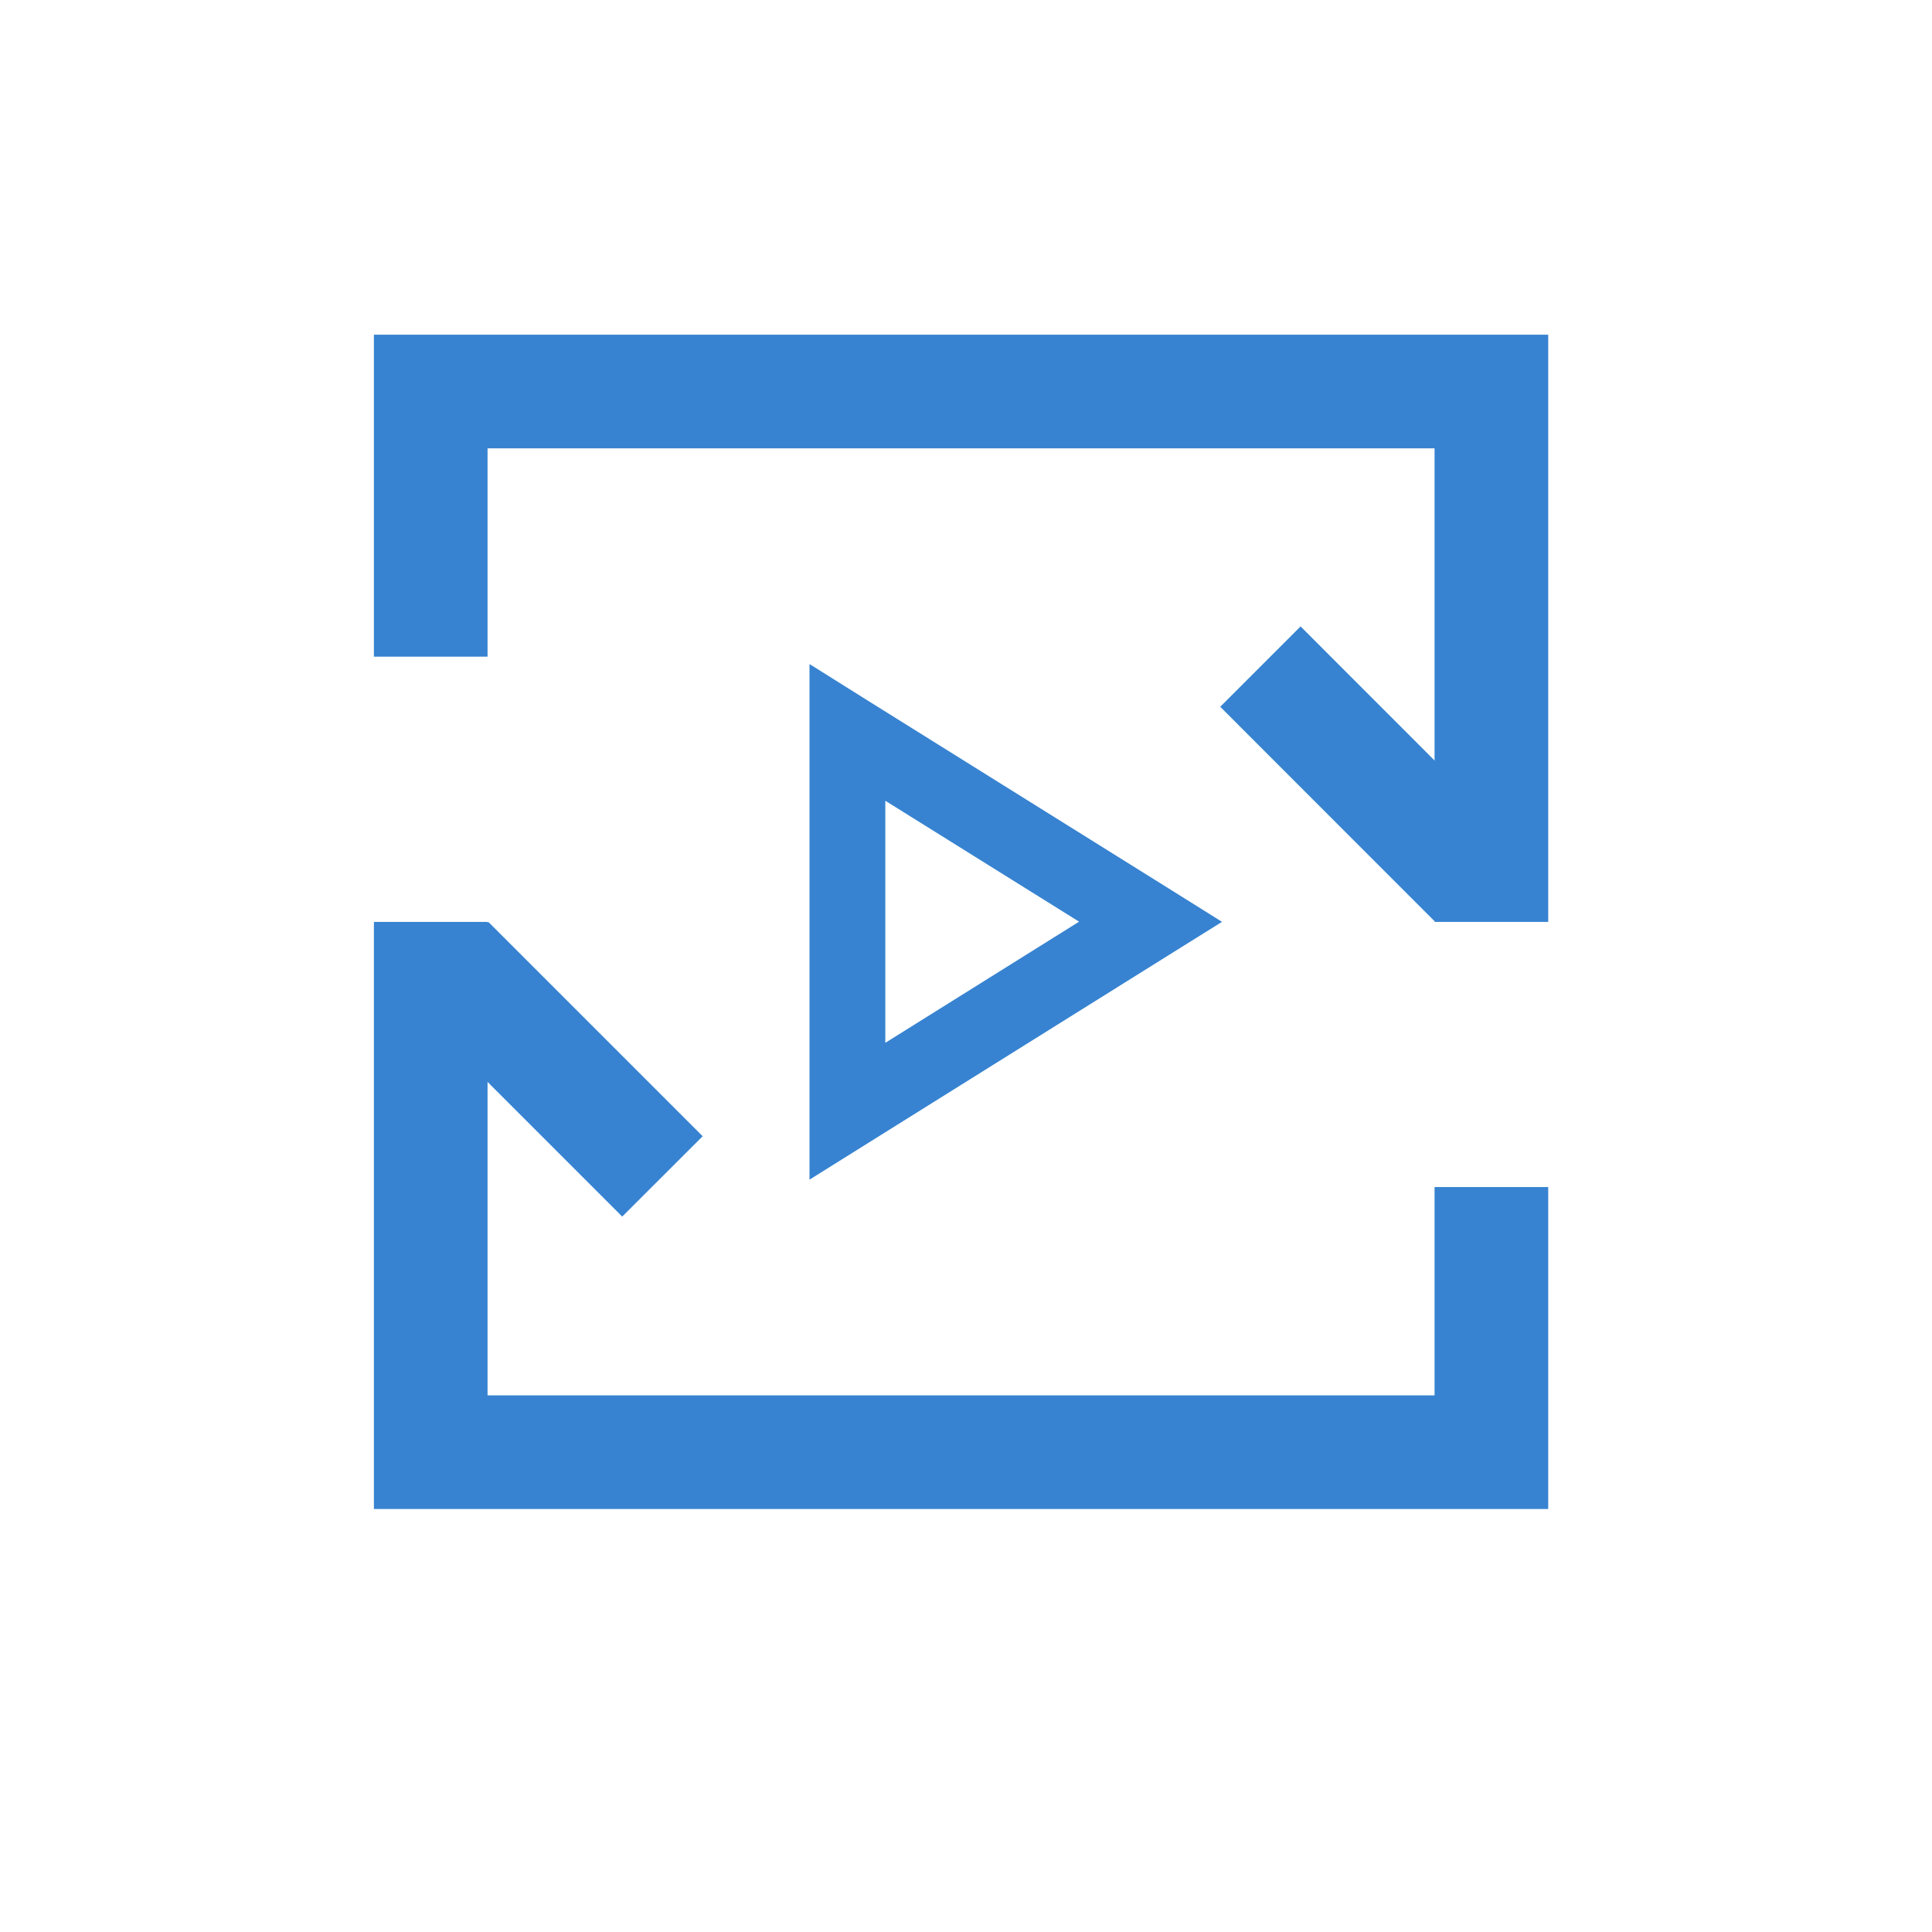 <?xml version="1.0" standalone="no"?><!DOCTYPE svg PUBLIC "-//W3C//DTD SVG 1.1//EN" "http://www.w3.org/Graphics/SVG/1.1/DTD/svg11.dtd"><svg class="icon" width="64px" height="64.00px" viewBox="0 0 1024 1024" version="1.1" xmlns="http://www.w3.org/2000/svg"><path fill="#3783d1" d="M258.409 488.629v250.94h501.941v-110.411h60.235v170.647H198.174V488.629h60.235z m562.176-311.236v311.236h-60.235V237.628H258.409v110.411h-60.235V177.393h622.411z"  /><path fill="#3783d1" d="M216.245 531.275l42.586-42.647 113.604 113.604-42.647 42.586zM646.746 374.603l42.586-42.586 113.544 113.604-42.586 42.586z"  /><path fill="#3783d1" d="M647.65 488.629l-27.226 16.986-160.648 100.412-30.72 19.215V351.955l30.72 19.275L620.424 471.522l27.226 17.047zM571.934 488.508L469.233 424.418v128.301L571.934 488.508z"  /></svg>